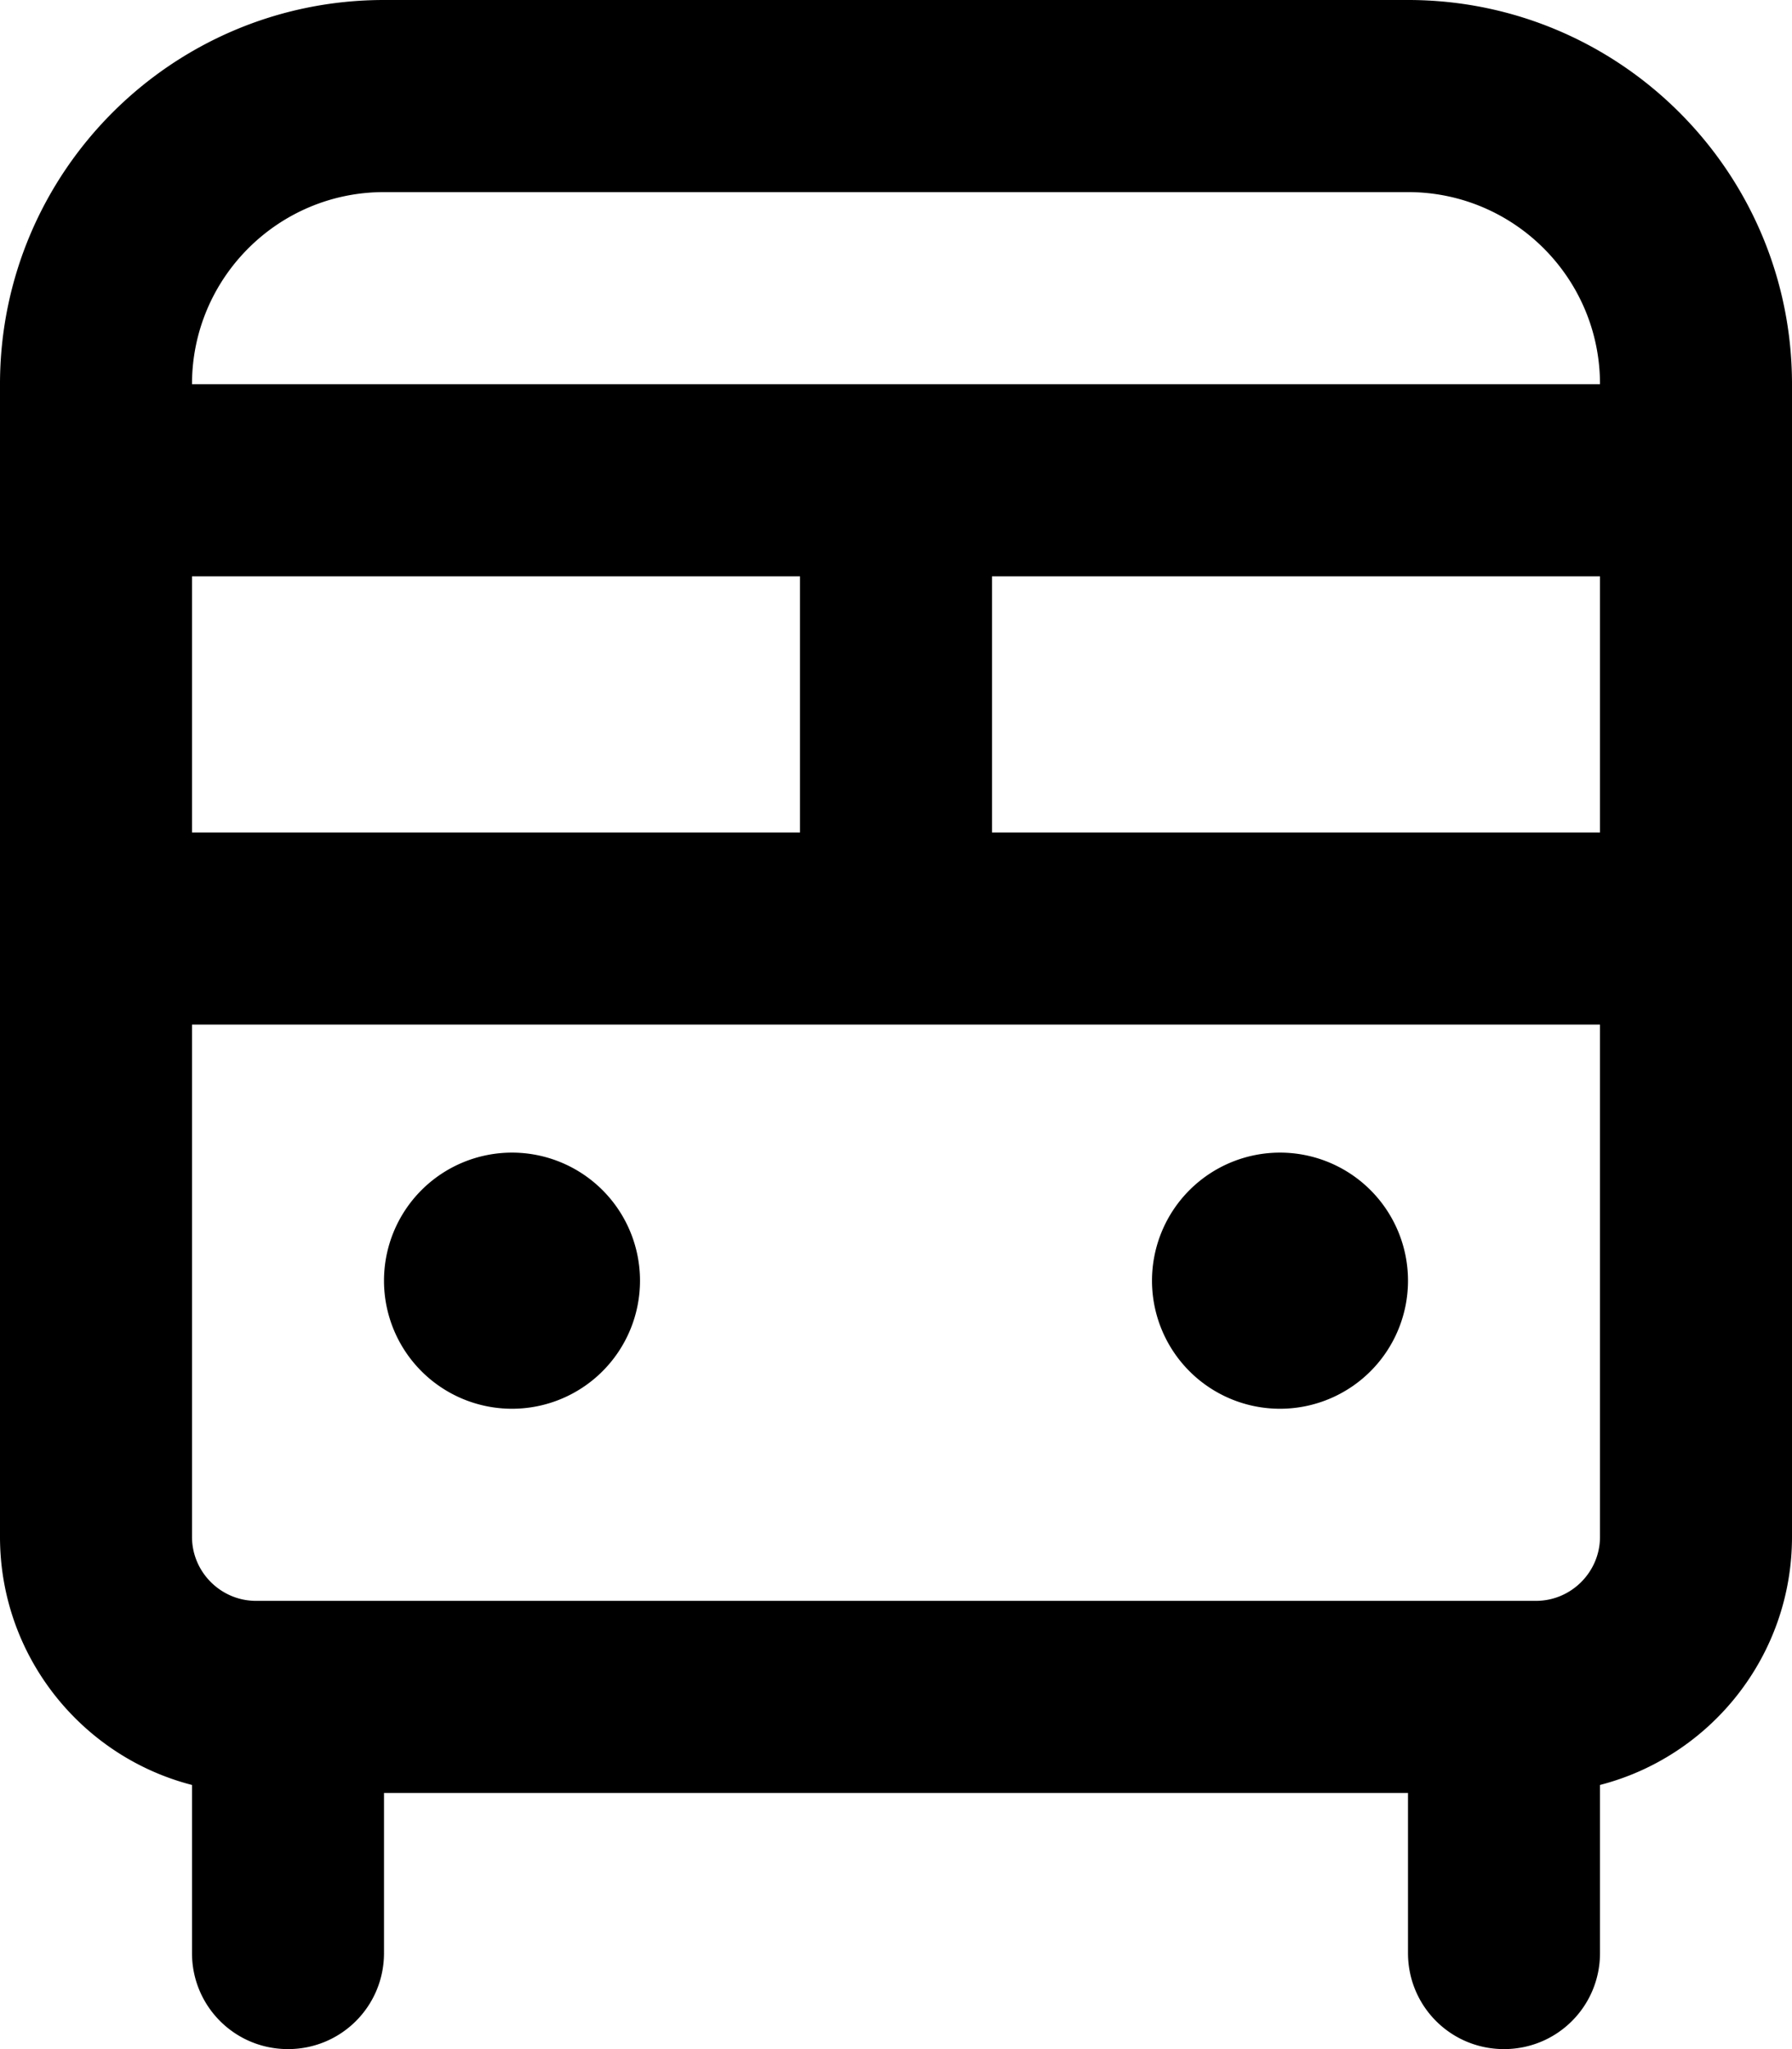 <svg fill="currentColor" xmlns="http://www.w3.org/2000/svg" viewBox="0 0 448 512"><!--! Font Awesome Pro 7.0.1 by @fontawesome - https://fontawesome.com License - https://fontawesome.com/license (Commercial License) Copyright 2025 Fonticons, Inc. --><path fill="currentColor" d="M352 48c26.5 0 48 21.5 48 48L48 96c0-26.5 21.5-48 48-48l256 0zM48 208l0-64 152 0 0 64-152 0zm200 0l0-64 152 0 0 64-152 0zM48 256l352 0 0 128c0 8.8-7.2 16-16 16L64 400c-8.8 0-16-7.2-16-16l0-128zM0 208L0 384c0 29.8 20.4 54.9 48 62l0 42c0 13.3 10.7 24 24 24s24-10.7 24-24l0-40 256 0 0 40c0 13.3 10.7 24 24 24s24-10.7 24-24l0-42c27.6-7.1 48-32.2 48-62l0-288c0-53-43-96-96-96L96 0C43 0 0 43 0 96L0 208zM160 320a32 32 0 1 0 -64 0 32 32 0 1 0 64 0zm160 32a32 32 0 1 0 0-64 32 32 0 1 0 0 64z"/></svg>